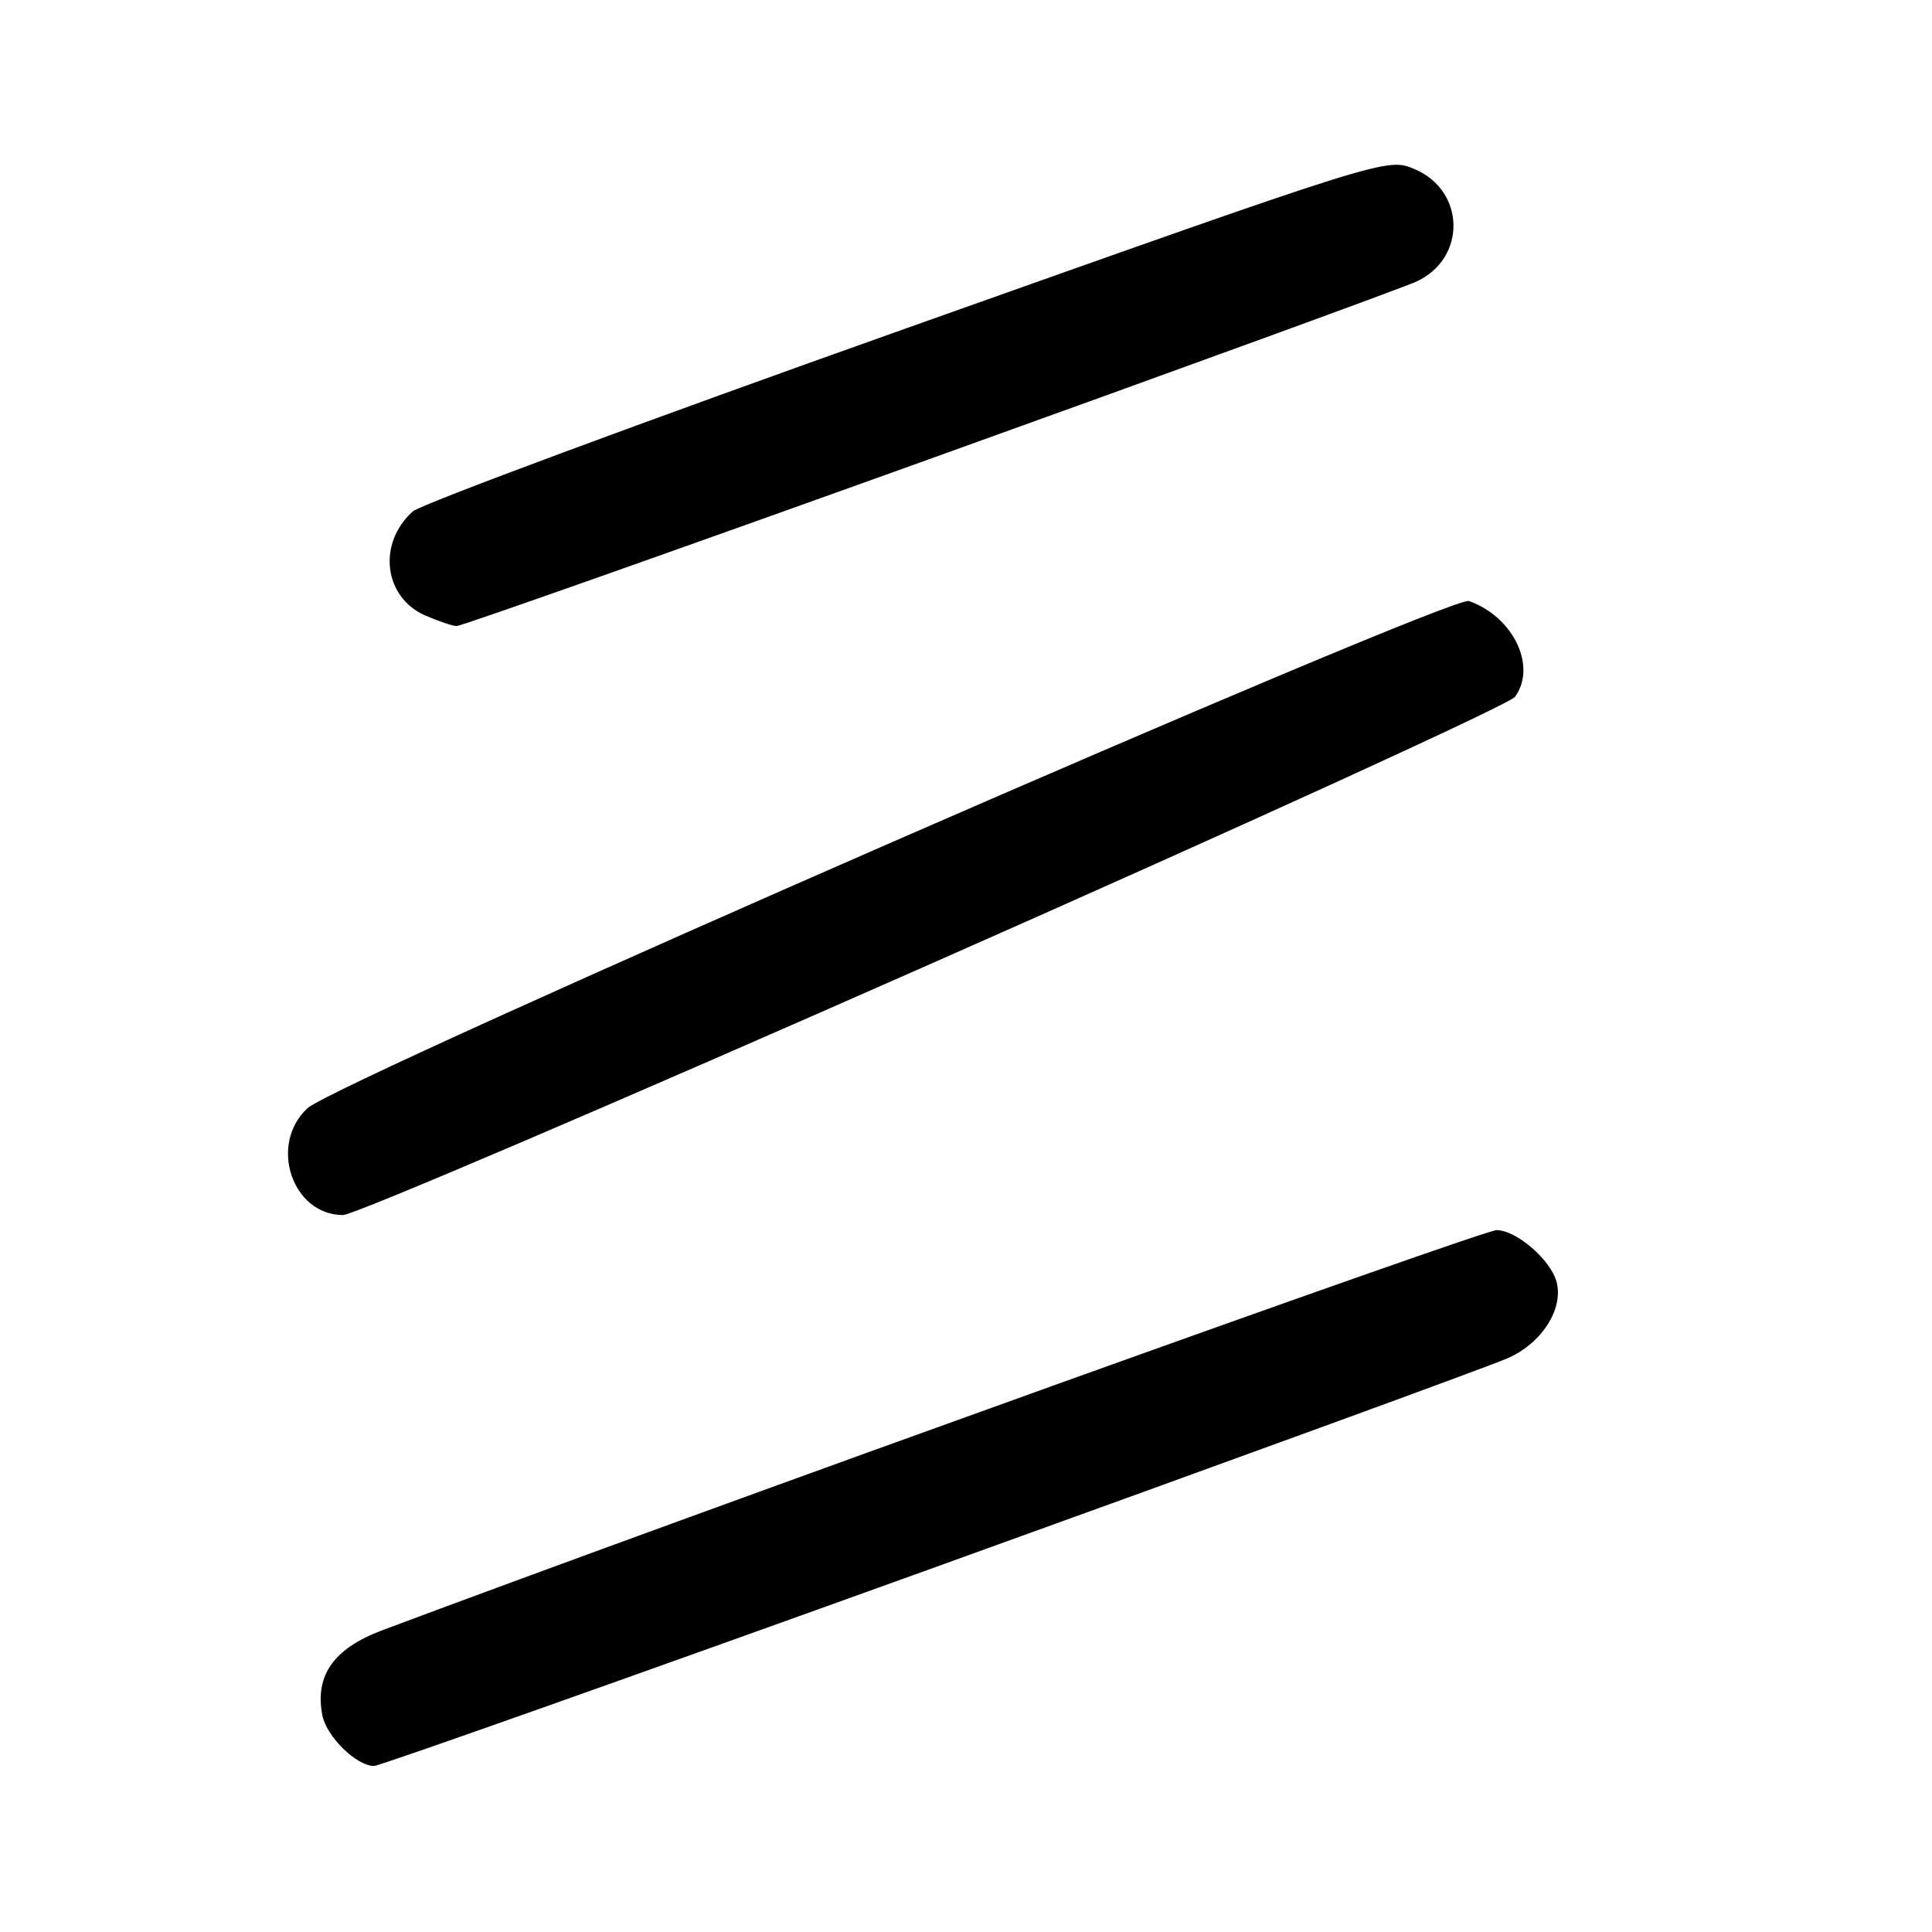<?xml version="1.0" encoding="UTF-8" standalone="no"?>
<!DOCTYPE svg PUBLIC "-//W3C//DTD SVG 1.1//EN" "http://www.w3.org/Graphics/SVG/1.1/DTD/svg11.dtd" >
<svg xmlns="http://www.w3.org/2000/svg" xmlns:xlink="http://www.w3.org/1999/xlink" version="1.1" viewBox="0 0 256 256">
 <g >
 <path fill="currentColor"
d=" M 123.18 207.93 C 162.96 193.59 197.43 181.01 199.78 179.97 C 204.29 177.99 207.19 173.46 206.26 169.88 C 205.49 166.94 200.93 163.00 198.30 163.00 C 196.45 163.00 92.60 200.30 50.65 216.02 C 44.21 218.44 41.70 221.99 42.71 227.27 C 43.25 230.10 47.23 234.00 49.57 234.00 C 50.28 234.00 83.41 222.27 123.18 207.93 Z  M 123.75 127.53 C 165.40 109.13 200.05 93.29 200.74 92.34 C 203.69 88.31 200.52 81.71 194.64 79.64 C 192.23 78.79 44.68 143.22 40.75 146.84 C 35.57 151.61 38.69 161.00 45.46 161.00 C 46.87 161.00 82.09 145.94 123.75 127.53 Z  M 123.00 60.89 C 156.82 48.73 185.94 38.12 187.70 37.30 C 194.36 34.22 194.18 25.23 187.40 22.39 C 183.78 20.88 183.78 20.88 120.20 43.46 C 85.23 55.88 55.75 66.82 54.69 67.77 C 49.97 72.02 50.85 79.16 56.38 81.57 C 58.10 82.31 59.95 82.94 60.50 82.96 C 61.05 82.98 89.17 73.05 123.00 60.89 Z "/>
</g>
</svg>